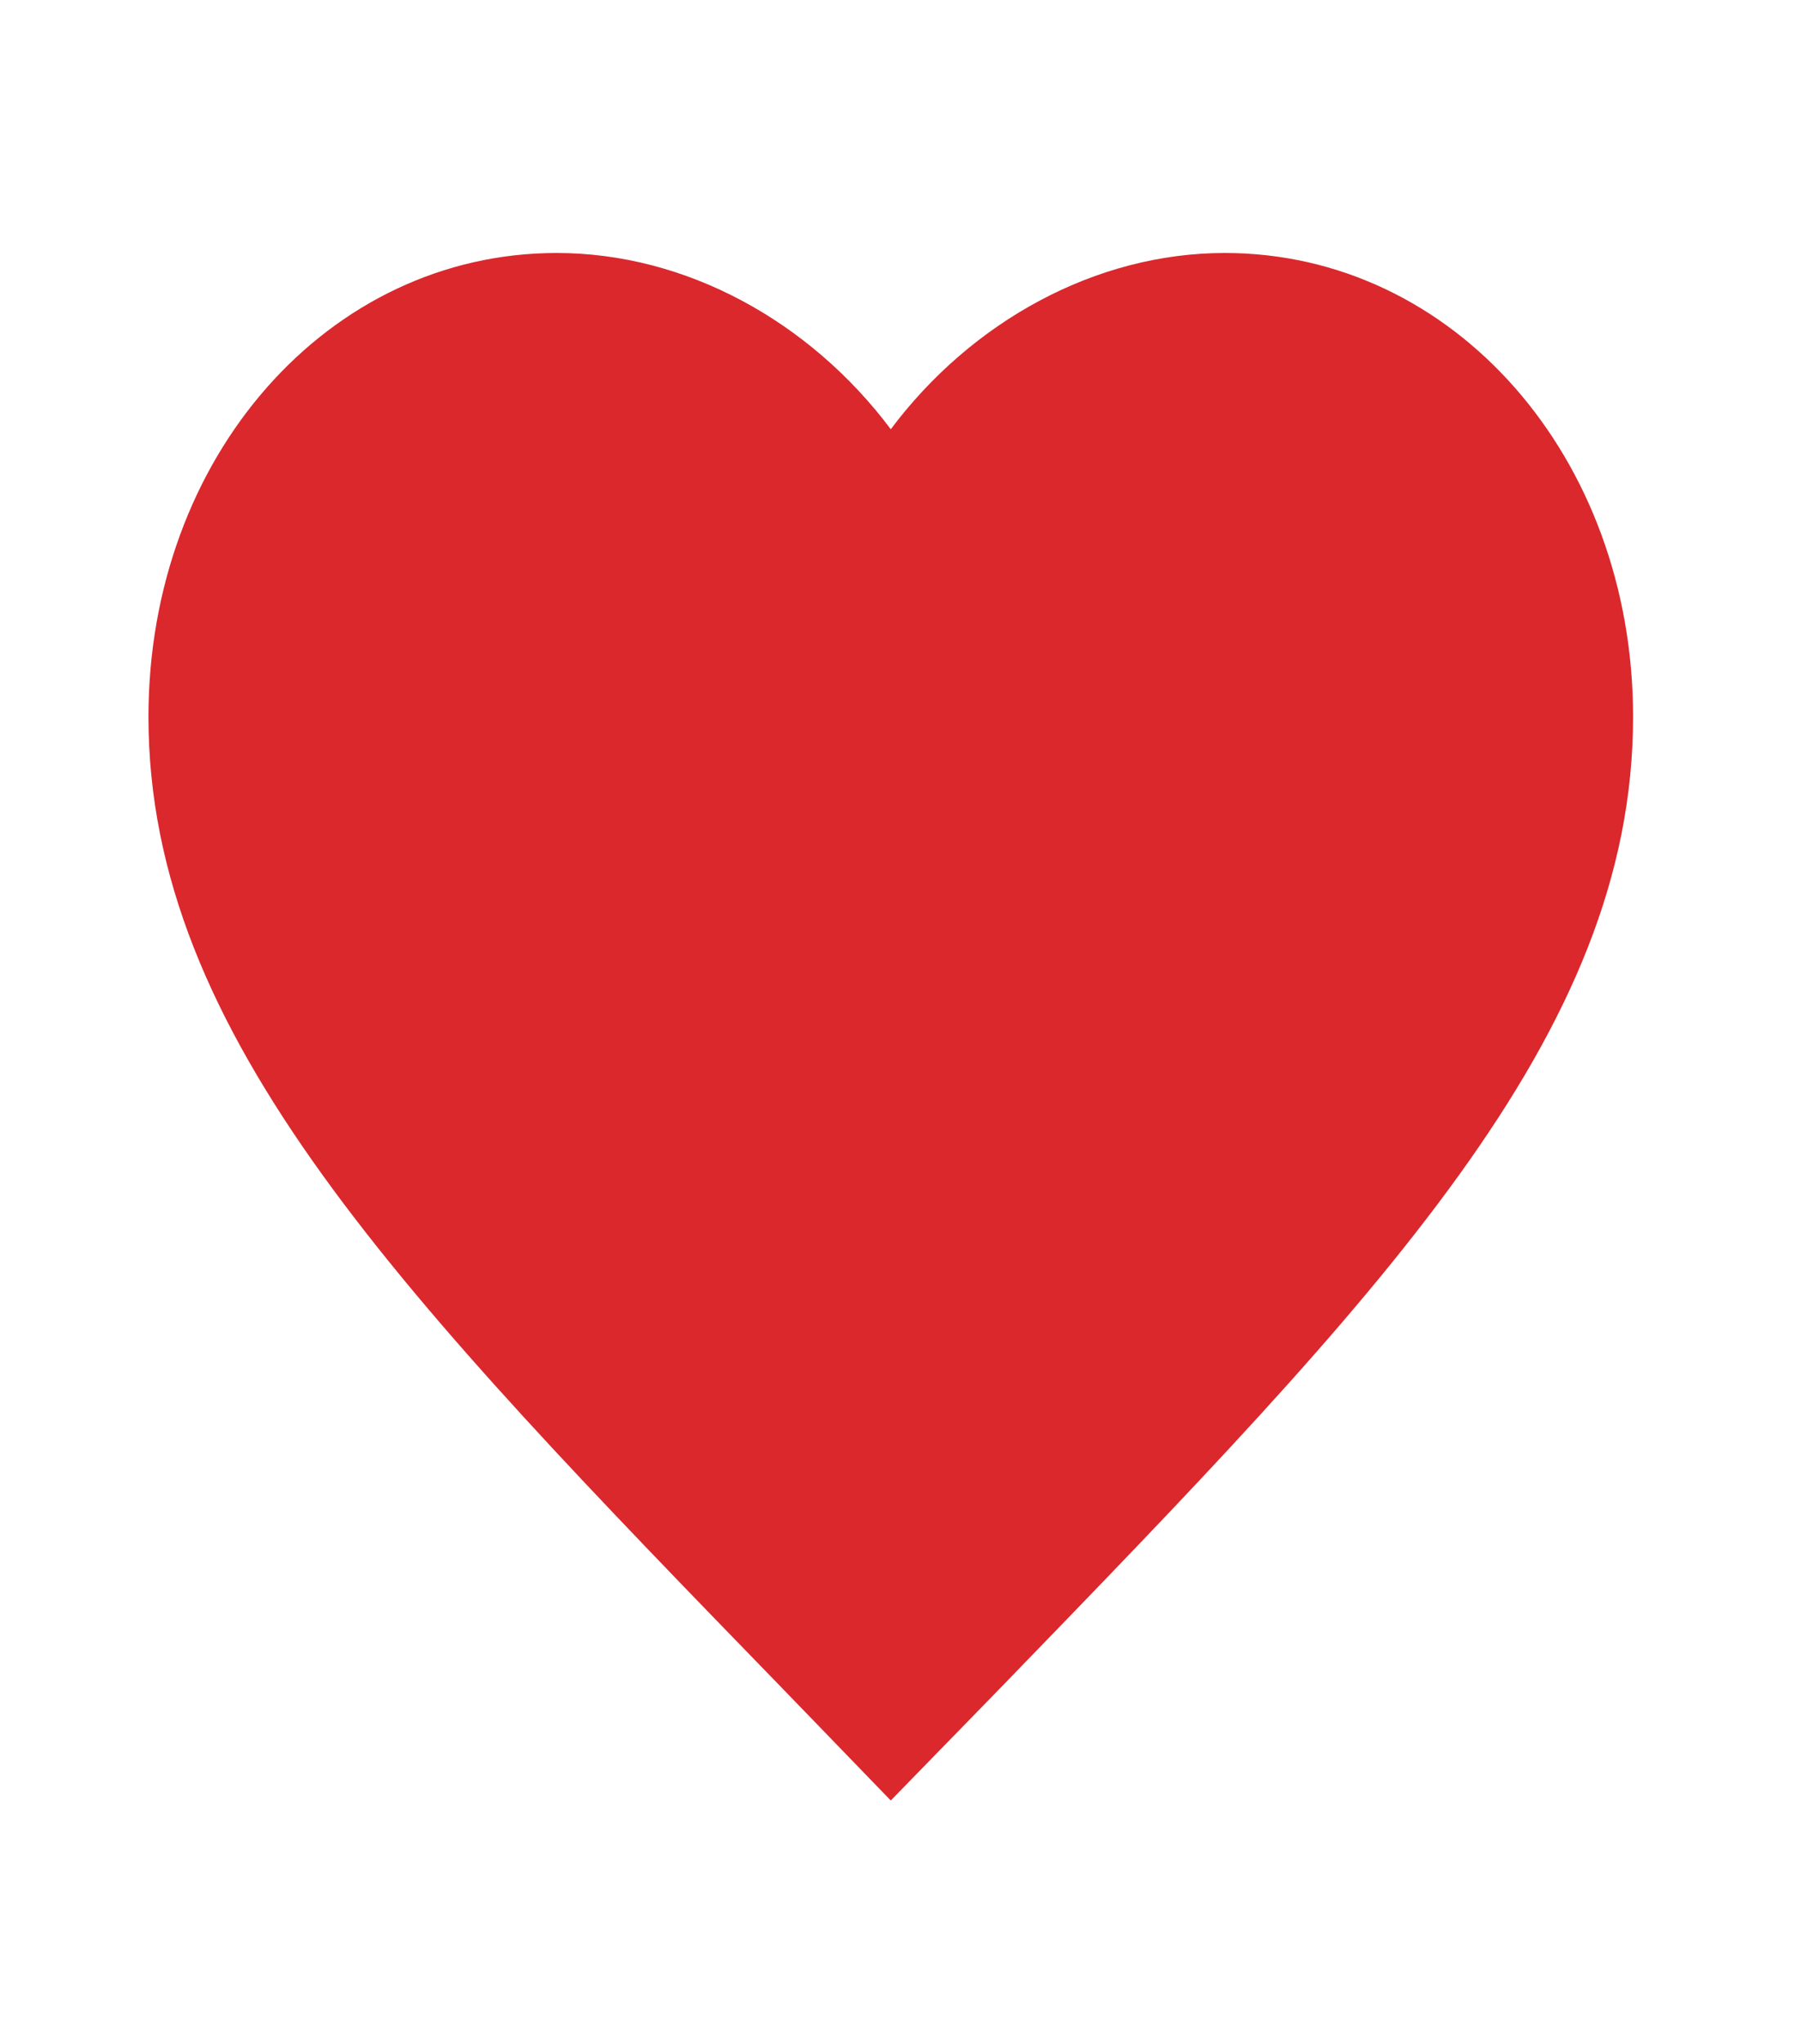 <svg width="67" height="76" viewBox="0 0 67 76" fill="none" xmlns="http://www.w3.org/2000/svg">
<path d="M33.138 66.95L29.134 62.811C14.912 48.166 5.523 38.508 5.523 26.654C5.523 16.996 12.206 9.407 20.711 9.407C25.516 9.407 30.128 11.947 33.138 15.961C36.148 11.947 40.76 9.407 45.565 9.407C54.07 9.407 60.753 16.996 60.753 26.654C60.753 38.508 51.364 48.166 37.142 62.842L33.138 66.95Z" fill="#DA282D"/>
</svg>
